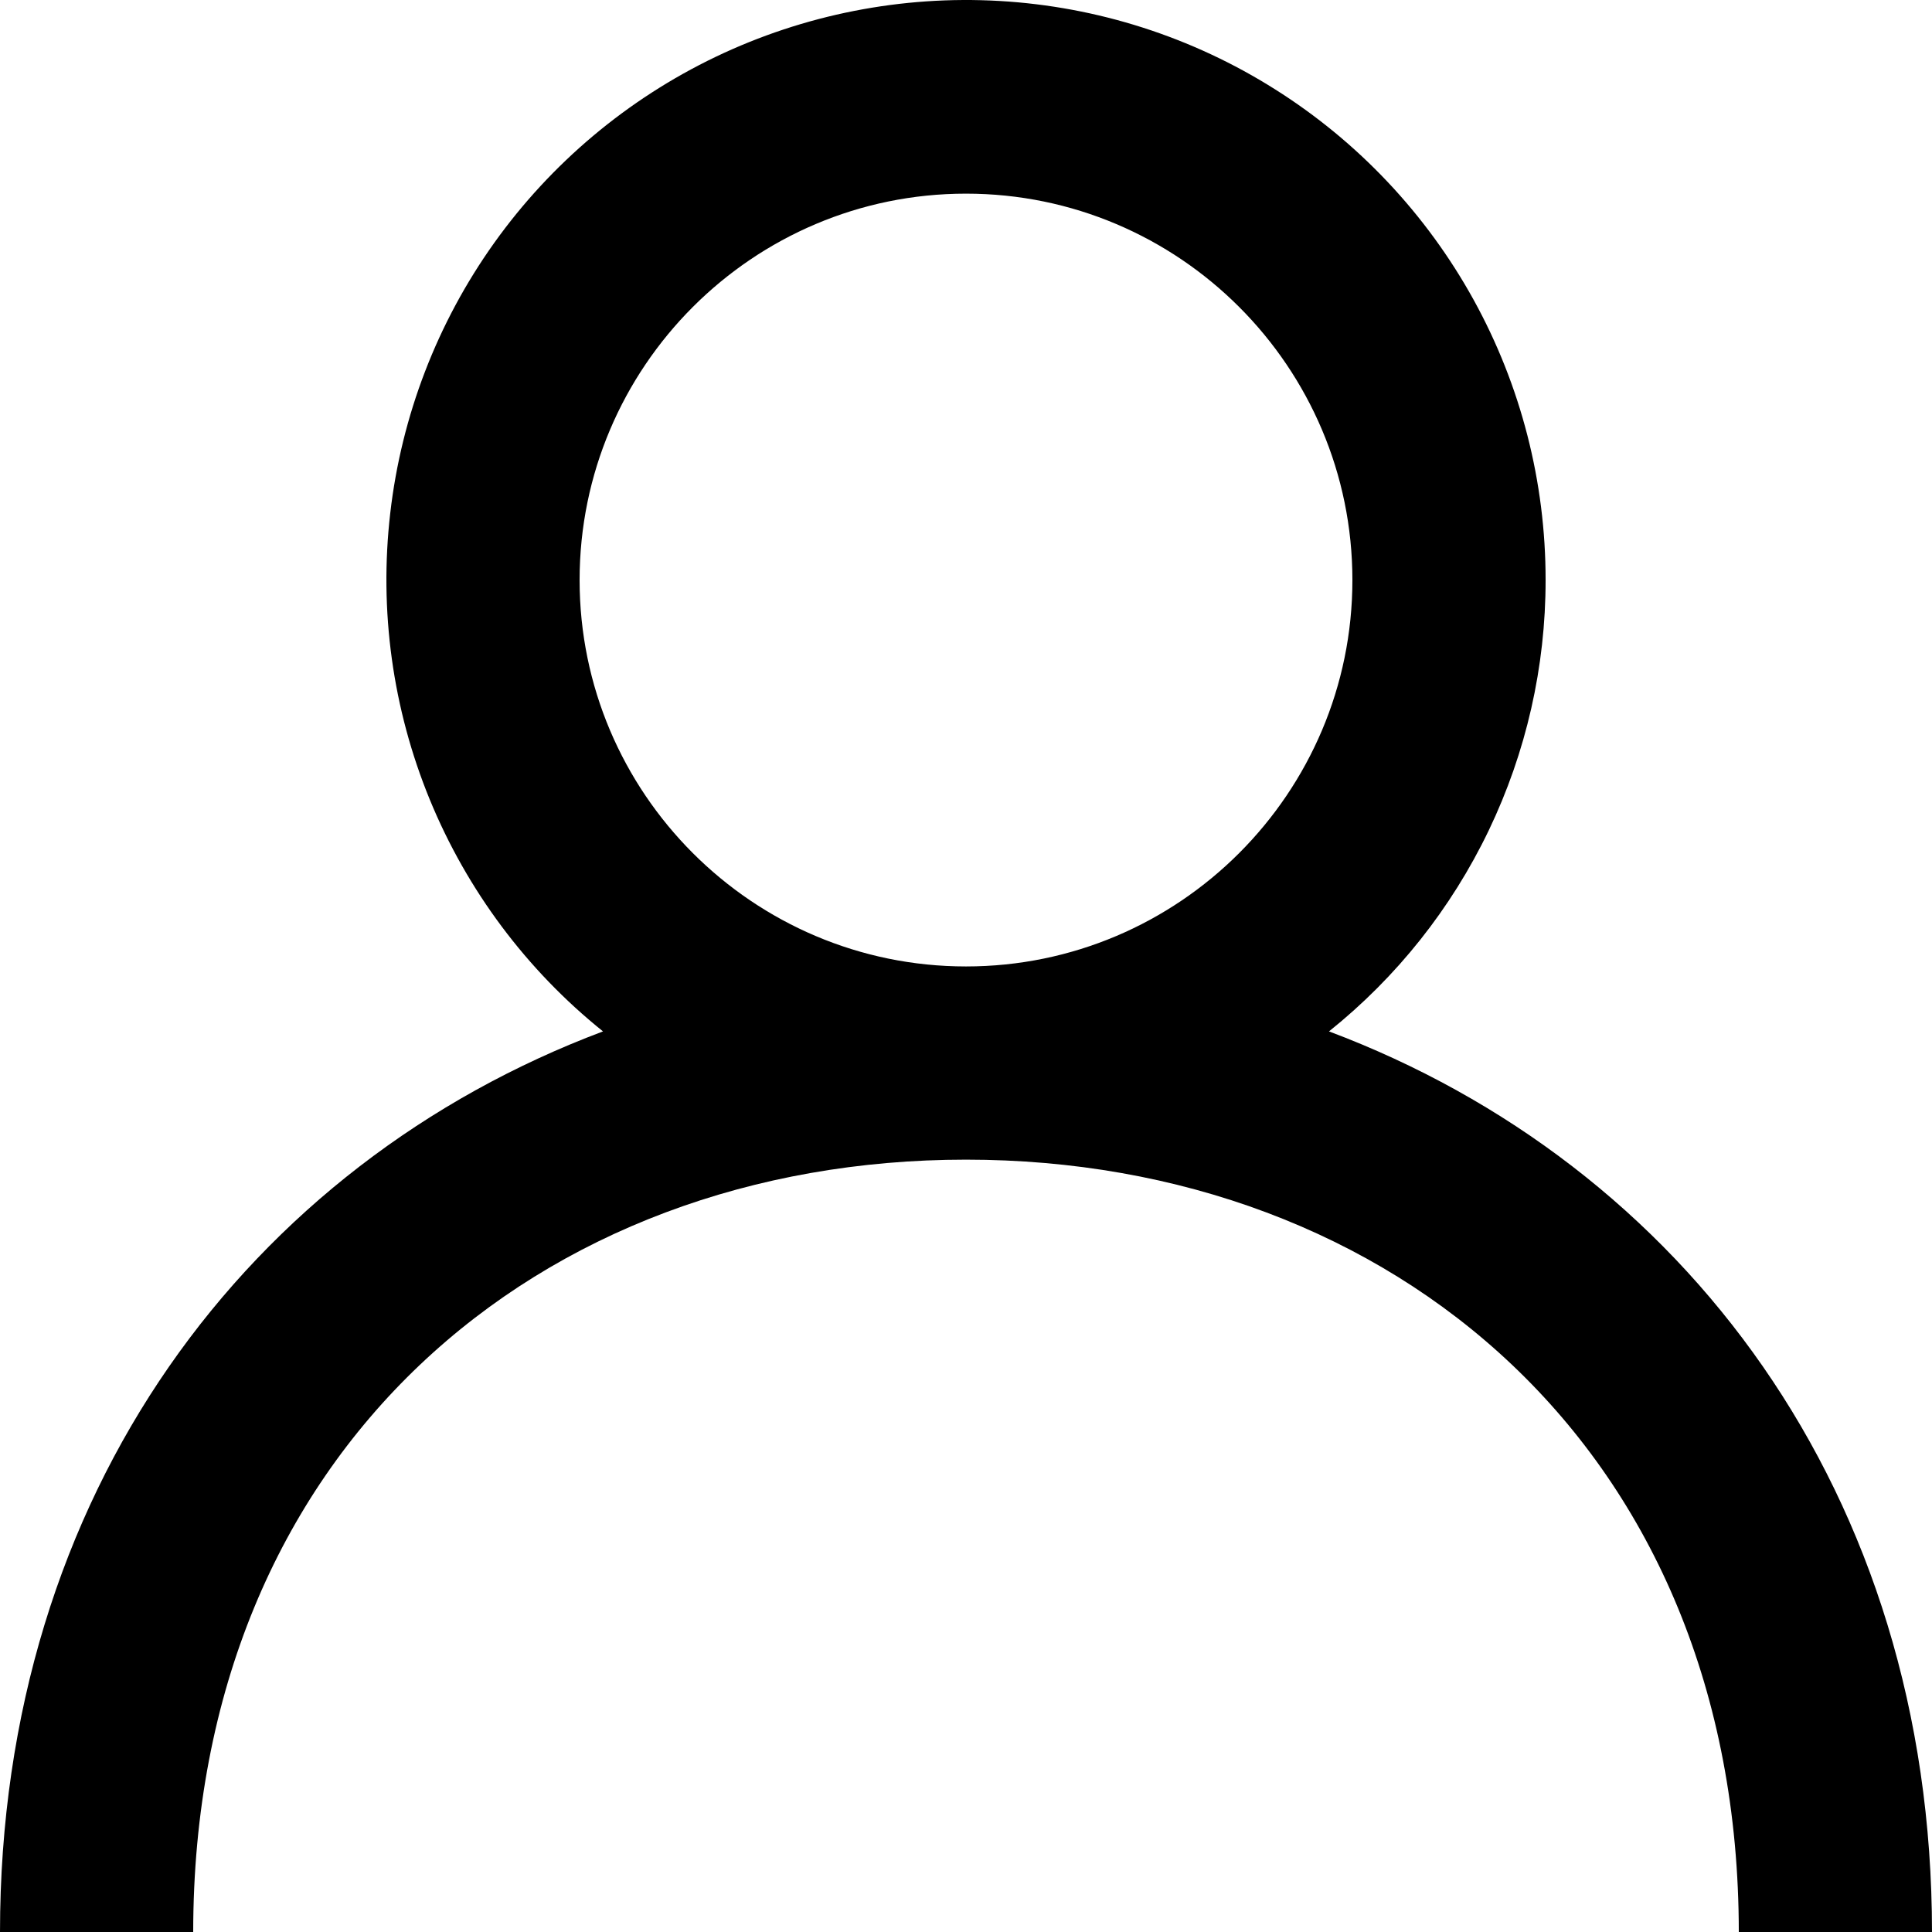 <svg width="26" height="26" viewBox="0 0 26 26" fill="none" xmlns="http://www.w3.org/2000/svg">
<path fill-rule="evenodd" clip-rule="evenodd" d="M13 13.006C10.132 13.006 7.8 10.673 7.8 7.806C7.8 4.938 10.132 2.606 13 2.606C15.868 2.606 18.2 4.938 18.2 7.806C18.2 10.673 15.868 13.006 13 13.006ZM17.885 13.88C18.796 13.151 19.53 12.227 20.035 11.175C20.539 10.124 20.801 8.972 20.8 7.806C20.801 6.487 20.468 5.189 19.831 4.034C19.194 2.88 18.275 1.905 17.159 1.202C16.044 0.498 14.768 0.089 13.451 0.013C12.135 -0.063 10.82 0.196 9.631 0.765C8.442 1.335 7.416 2.197 6.65 3.27C5.884 4.344 5.403 5.594 5.252 6.904C5.1 8.214 5.283 9.541 5.784 10.761C6.285 11.981 7.087 13.055 8.115 13.88C3.358 15.668 0 20.084 0 26.006H2.6C2.6 19.506 7.266 15.606 13 15.606C18.734 15.606 23.4 19.506 23.4 26.006H26C26 20.084 22.642 15.668 17.885 13.88Z" fill="black"/>
</svg>
